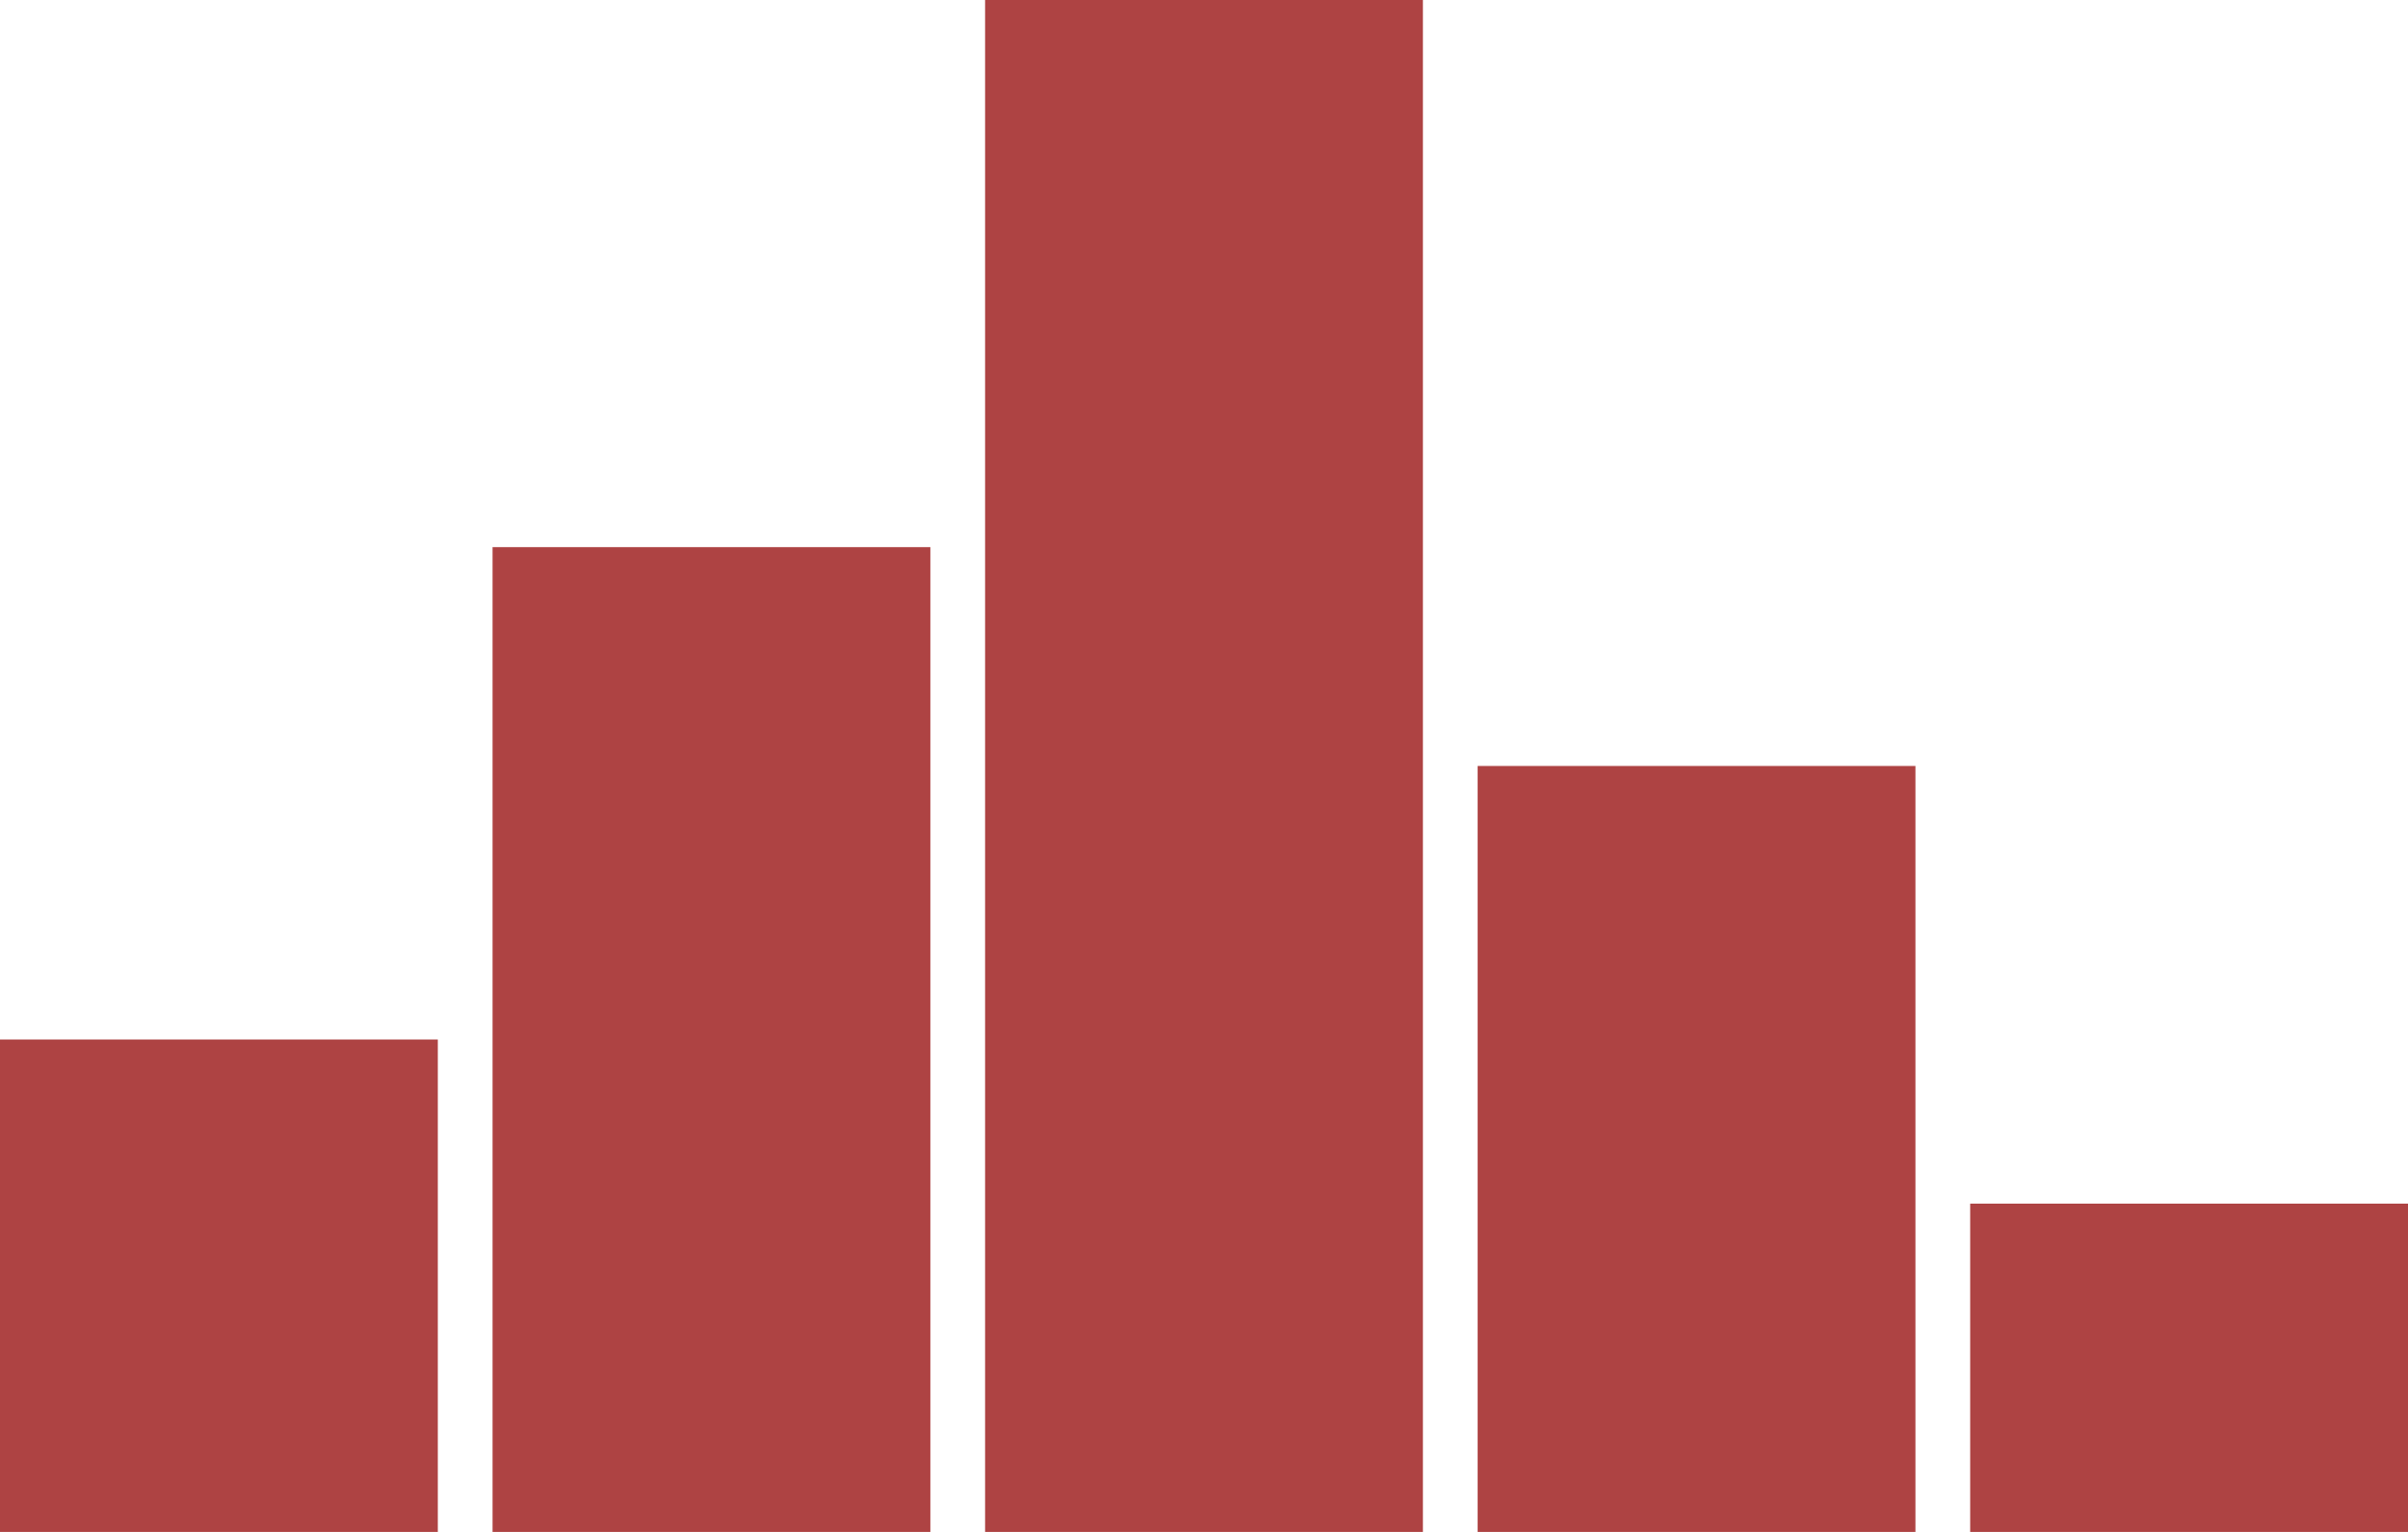 <?xml version="1.0" encoding="UTF-8" standalone="no"?>
<svg width="176px" height="112px" viewBox="0 0 176 112" version="1.1" xmlns="http://www.w3.org/2000/svg" xmlns:xlink="http://www.w3.org/1999/xlink">
    <!-- Generator: Sketch 41.2 (35397) - http://www.bohemiancoding.com/sketch -->
    <title>Bar Chart</title>
    <desc>Created with Sketch.</desc>
    <defs></defs>
    <g id="Design-Space" stroke="none" stroke-width="1" fill="none" fill-rule="evenodd">
        <g id="Bar-Chart" fill="#AE4343">
            <rect id="Bar-5" x="144" y="88" width="32" height="24"></rect>
            <rect id="Bar-4" x="108" y="56" width="32" height="56"></rect>
            <rect id="Bar-3" x="72" y="0" width="32" height="112"></rect>
            <rect id="Bar-2" x="36" y="40" width="32" height="72"></rect>
            <rect id="Bar-1" x="0" y="76" width="32" height="36"></rect>
        </g>
    </g>
</svg>